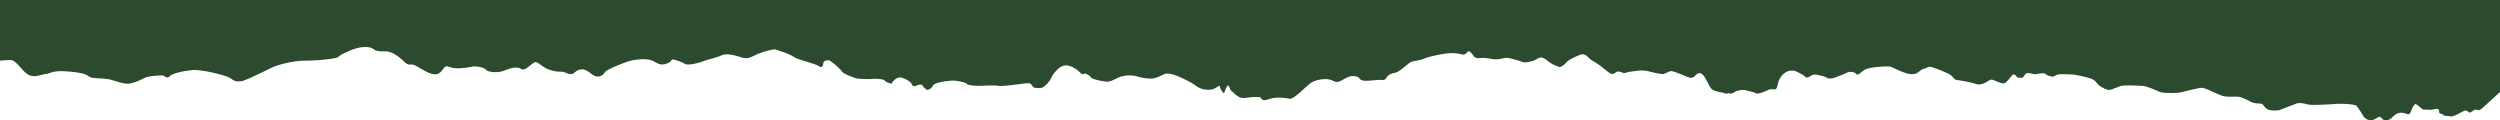 <svg xmlns="http://www.w3.org/2000/svg" xmlns:xlink="http://www.w3.org/1999/xlink" width="1565" height="75.291" viewBox="0 0 1565 75.291">
  <defs>
    <clipPath id="clip-path">
      <rect id="Rectangle_78" data-name="Rectangle 78" width="1565" height="75.291" fill="#2c4b2e"/>
    </clipPath>
  </defs>
  <g id="Group_410" data-name="Group 410" transform="translate(1565 75.292) rotate(180)" style="isolation: isolate">
    <g id="Group_408" data-name="Group 408" transform="translate(0 0)" clip-path="url(#clip-path)">
      <path id="Path_530" data-name="Path 530" d="M0,17.7S9.609,8.851,10.65,7.983s2.081-1.995,3.209-1.561a3,3,0,0,0,2.516-.1c.434-.251,2.515-2.072,3.209-1.292a2.666,2.666,0,0,0,2.255,1.041c.955,0,6.852-3.9,8.761-3.643s4.51.26,4.77.867,2.689.868,2.689,1.562-.087,2.255,1.387,2.255,2.689-.694,4.945-.52,3.643-.174,4.51.607,3.816,3.456,4.337,2.856a11.749,11.749,0,0,0,2.255-3.724c.26-1.214.954-3.036,2.689-2.429a10.26,10.26,0,0,0,4.6.781,8.3,8.3,0,0,0,4.077-2.268C67.637,1.564,69.458,0,70.846,0S73.535.351,73.8,1.044A1.951,1.951,0,0,0,76.137,2c.78-.434,2.948-2.082,4.944-2a6.013,6.013,0,0,1,4.684,2.949c.693,1.388,2.948,4.594,3.816,5.9s9.975,1.65,12.924,1.39,15.873-.954,17.782-.347,5.29,1.3,7.286.52,9.194-3.47,10.061-3.9,6.332-.868,8.413.694,2.168,3.122,3.73,3.209,4.25.174,5.985,1.041,5.291,2.862,7.633,3.209,7.459-.347,10.582.694,10.235,4.771,12.4,4.944,11.97-2.6,14.138-2.948,10.755-.52,12.664.434,7.719,3.383,9.888,3.643,12.23.694,14.4,0,5.9-2.515,7.46-2.428,5.9,2.168,7.373,4.163a7.72,7.72,0,0,0,4.684,3.21,70.707,70.707,0,0,0,10.321,2.255c2.082.087,7.893.434,9.455,0s2.6-1.648,4.076-1.214,2.342.34,3.383,1.428,5.2.3,6.159,0,4.423,1.067,5.9.557,1.735-2.766,2.949-2.766,3.123-.173,3.383.694,1.822,1.648,2.429,1.214,3.99-5.638,5.985-5.464,5.465,1.995,6.939,2.341,3.556-1.908,5.725-2.515,2.862-.694,4.857,0a79.925,79.925,0,0,0,11.19,2.255c1.735.087,2.515,1.735,3.99,3.035s11.709,5.291,13.1,5.291,2.949-1.3,3.817-1.214,3.99-2.689,4.857-3.035a11.69,11.69,0,0,1,7.113.52c3.469,1.214,7.2,3.122,8.76,3.729s12.577-.174,15.526-1.474,3.729-3.21,5.118-3.3.434.086,1.648.867a5.831,5.831,0,0,0,5.638,0c2.168-1.128,3.3-1.3,5.464-2.255s4.858-1.735,6.679-.694,2.342.955,5.118,1.648,4.077.087,4.771-.434,2.776-1.648,3.47-.781,1.909,1.562,4.6,2.949a7.806,7.806,0,0,0,6.852.52,11.117,11.117,0,0,0,5.118-5.551c1.041-2.429.954-5.725,2.6-5.638s3.123.174,3.73-.174,6.592-3.089,7.893-2.326,4.51,1.372,6.592,1.979,5.812-.434,6.5-.867,3.036-1.876,3.817-1.112.954-.764,2.689,0,2.342.418,4.6,1.112,3.642.693,5.291,3.9,3.122,6.5,5.031,7.373,3.3-.955,4.163-1.735,1.909-1.3,3.9-.52,9.281,3.9,10.669,3.816,4.25-2,5.551-1.909a71.352,71.352,0,0,1,7.806,1.562,18.45,18.45,0,0,0,7.113.606c2.6-.26,7.2-.867,8.066-1.387s2.689.607,4.337.867,2.776-2.081,4.51-1.474,5.811,4.25,7.893,5.725,5.638,3.3,6.419,4.423,2.862,2.342,4.337,2.081,8.067-3.383,8.934-4.423,3.643-3.816,5.118-3.47a22.894,22.894,0,0,1,6.245,3.036c1.648,1.214,3.643,3.036,5.378,2.862s3.556-2,5.9-2.429,3.9-1.041,6.071-.174,7.98,2.429,9.455,2.429,4.944-1.214,7.286-.954,4.423.694,6.592.867,4.945-.867,6.419.955,2.342,3.383,3.47,3.122,1.648-2.515,3.99-1.908a25.742,25.742,0,0,0,7.98.78c2.949-.174,11.536-1.648,15.526-3.3s7.286-1.214,9.455-2.776,6.418-5.638,8.934-6.158,4.164-1.128,5.291-2.862,1.995-1.909,3.643-1.648,3.99-.261,7.026-.434,4.857-.173,5.985.955.781,1.648,4.337,1.908,7.459-3.556,9.888-3.643,2.081.954,5.291,1.561,8.5-.26,11.363-2.255S755.12,13.1,757.462,13.447a35.678,35.678,0,0,0,5.725.694,20.035,20.035,0,0,0,8.413-1.214c2.342-.693,2.862-.347,3.816.607s-.607.955,3.9,1.042,7.373-1.562,10.148.086,3.3,2.776,4.6,3.643,1.3,4.1,2.516,3.265,1.812-5.206,2.515-4.48c2.69,2.776,2,4.622,2.69,4.48s2.6-1.964,4.944-2.312a12.93,12.93,0,0,1,9.628,2.312c3.3,2.546,9.628,5.322,11.8,6.189s5.985,2.082,7.98,1.128,5.2-2.6,7.546-2.776a29.029,29.029,0,0,1,9.28,1.3,18.9,18.9,0,0,0,10.583-.174c2.949-.954,5.2-2.776,7.719-3.035s10.5,1.648,10.842,2.6,3.556,2.949,4.077,2.342,1.474-.52,3.209,1.214,5.551,4.25,8.934,3.99,7.373-5.031,8.5-7.633,4.771-6.765,7.373-6.592,3.73-.062,4.6,1.444,1.648,1.852,4.423,1.506,14.486-1.97,16.828-1.506,8.934.056,11.709,0,7.373.291,8.067,1.245,6.332,2.168,9.367,1.995,10.929-1.1,11.883-3.24,3.643-3.092,4.337-2.138,1.214.719,1.908,2.138,3.383.4,4.338,0a1.78,1.78,0,0,1,2.6,1.071c.261,1.3,5.118,4.337,7.633,4.164s5.2-3.47,4.77-3.816,3.3.52,4.51,1.821,6.332,1.214,8.241,1.042,9.454,0,10.669.693,6.419,2.082,7.893,4.077,7.026,6.852,8.24,6.939,3.3-.261,3.384-1.822.867-3.3,2.862-1.822,13.271,4.077,15.352,5.638,10.409,4.51,11.883,4.771,7.98-1.474,11.623-3.122,5.377-3.21,10.148-1.649,9.194,2.342,11.709,1.128,8.327-2.515,12.144-3.9,9.108-2.428,10.669-1.561a30.455,30.455,0,0,0,6.852,2.689c2.516.607,1.041-.78,3.816-1.995s4.684-1.648,8.5.694,9.715,1.648,13.792.954,16.567-5.985,17.261-7.286,2.862-3.643,5.9-2.689,5.378,4.683,9.108,4.25,3.99-2.862,6.158-2.949,3.556,1.3,5.638,1.475,3.73-.174,8.067,1.3,6.766,4.6,8.5,4.771,6.158-5.291,8.413-4.6.955,1.128,4.337,1.128,7.025-2.255,10.148-2.689,7.373.087,8.413,1.474,6.419,2.342,8.587,1.822,8.934-1.474,12.143-.781,3.643,1.735,5.2.261,2.689-5.2,7.46-4.077,10.322,5.812,12.577,5.9,2.776-.434,5.117,1.821,7.286,6.506,11.536,6.419,6.158.312,7.373,1.24,2.949,1.883,7.807,1.362,13.618-4.771,14.4-5.985,13.618-2.429,21.164-2.429,15.786-2.515,18.3-3.383,18.475-9.194,21.424-9.454,3.643-.347,6.592,1.735,18.562,5.812,24.286,5.2,12.23-2.081,13.878-3.816,3.036-.087,3.9.347,9.108-.174,11.536-1.3,8.24-4.193,11.883-3.7,4.423,1.013,9.021,2.314,11.363.78,13.444,1.735,1.735,2.428,12.664,3.47,11.622-1.042,15.266-1.475,8.5-3.643,13.444,1.648,6.245,7.286,9.281,7.113S1565,37.3,1565,37.3V75.291H0Z" transform="translate(0 0)" fill="#2c4b2e"/>
    </g>
  </g>
</svg>
